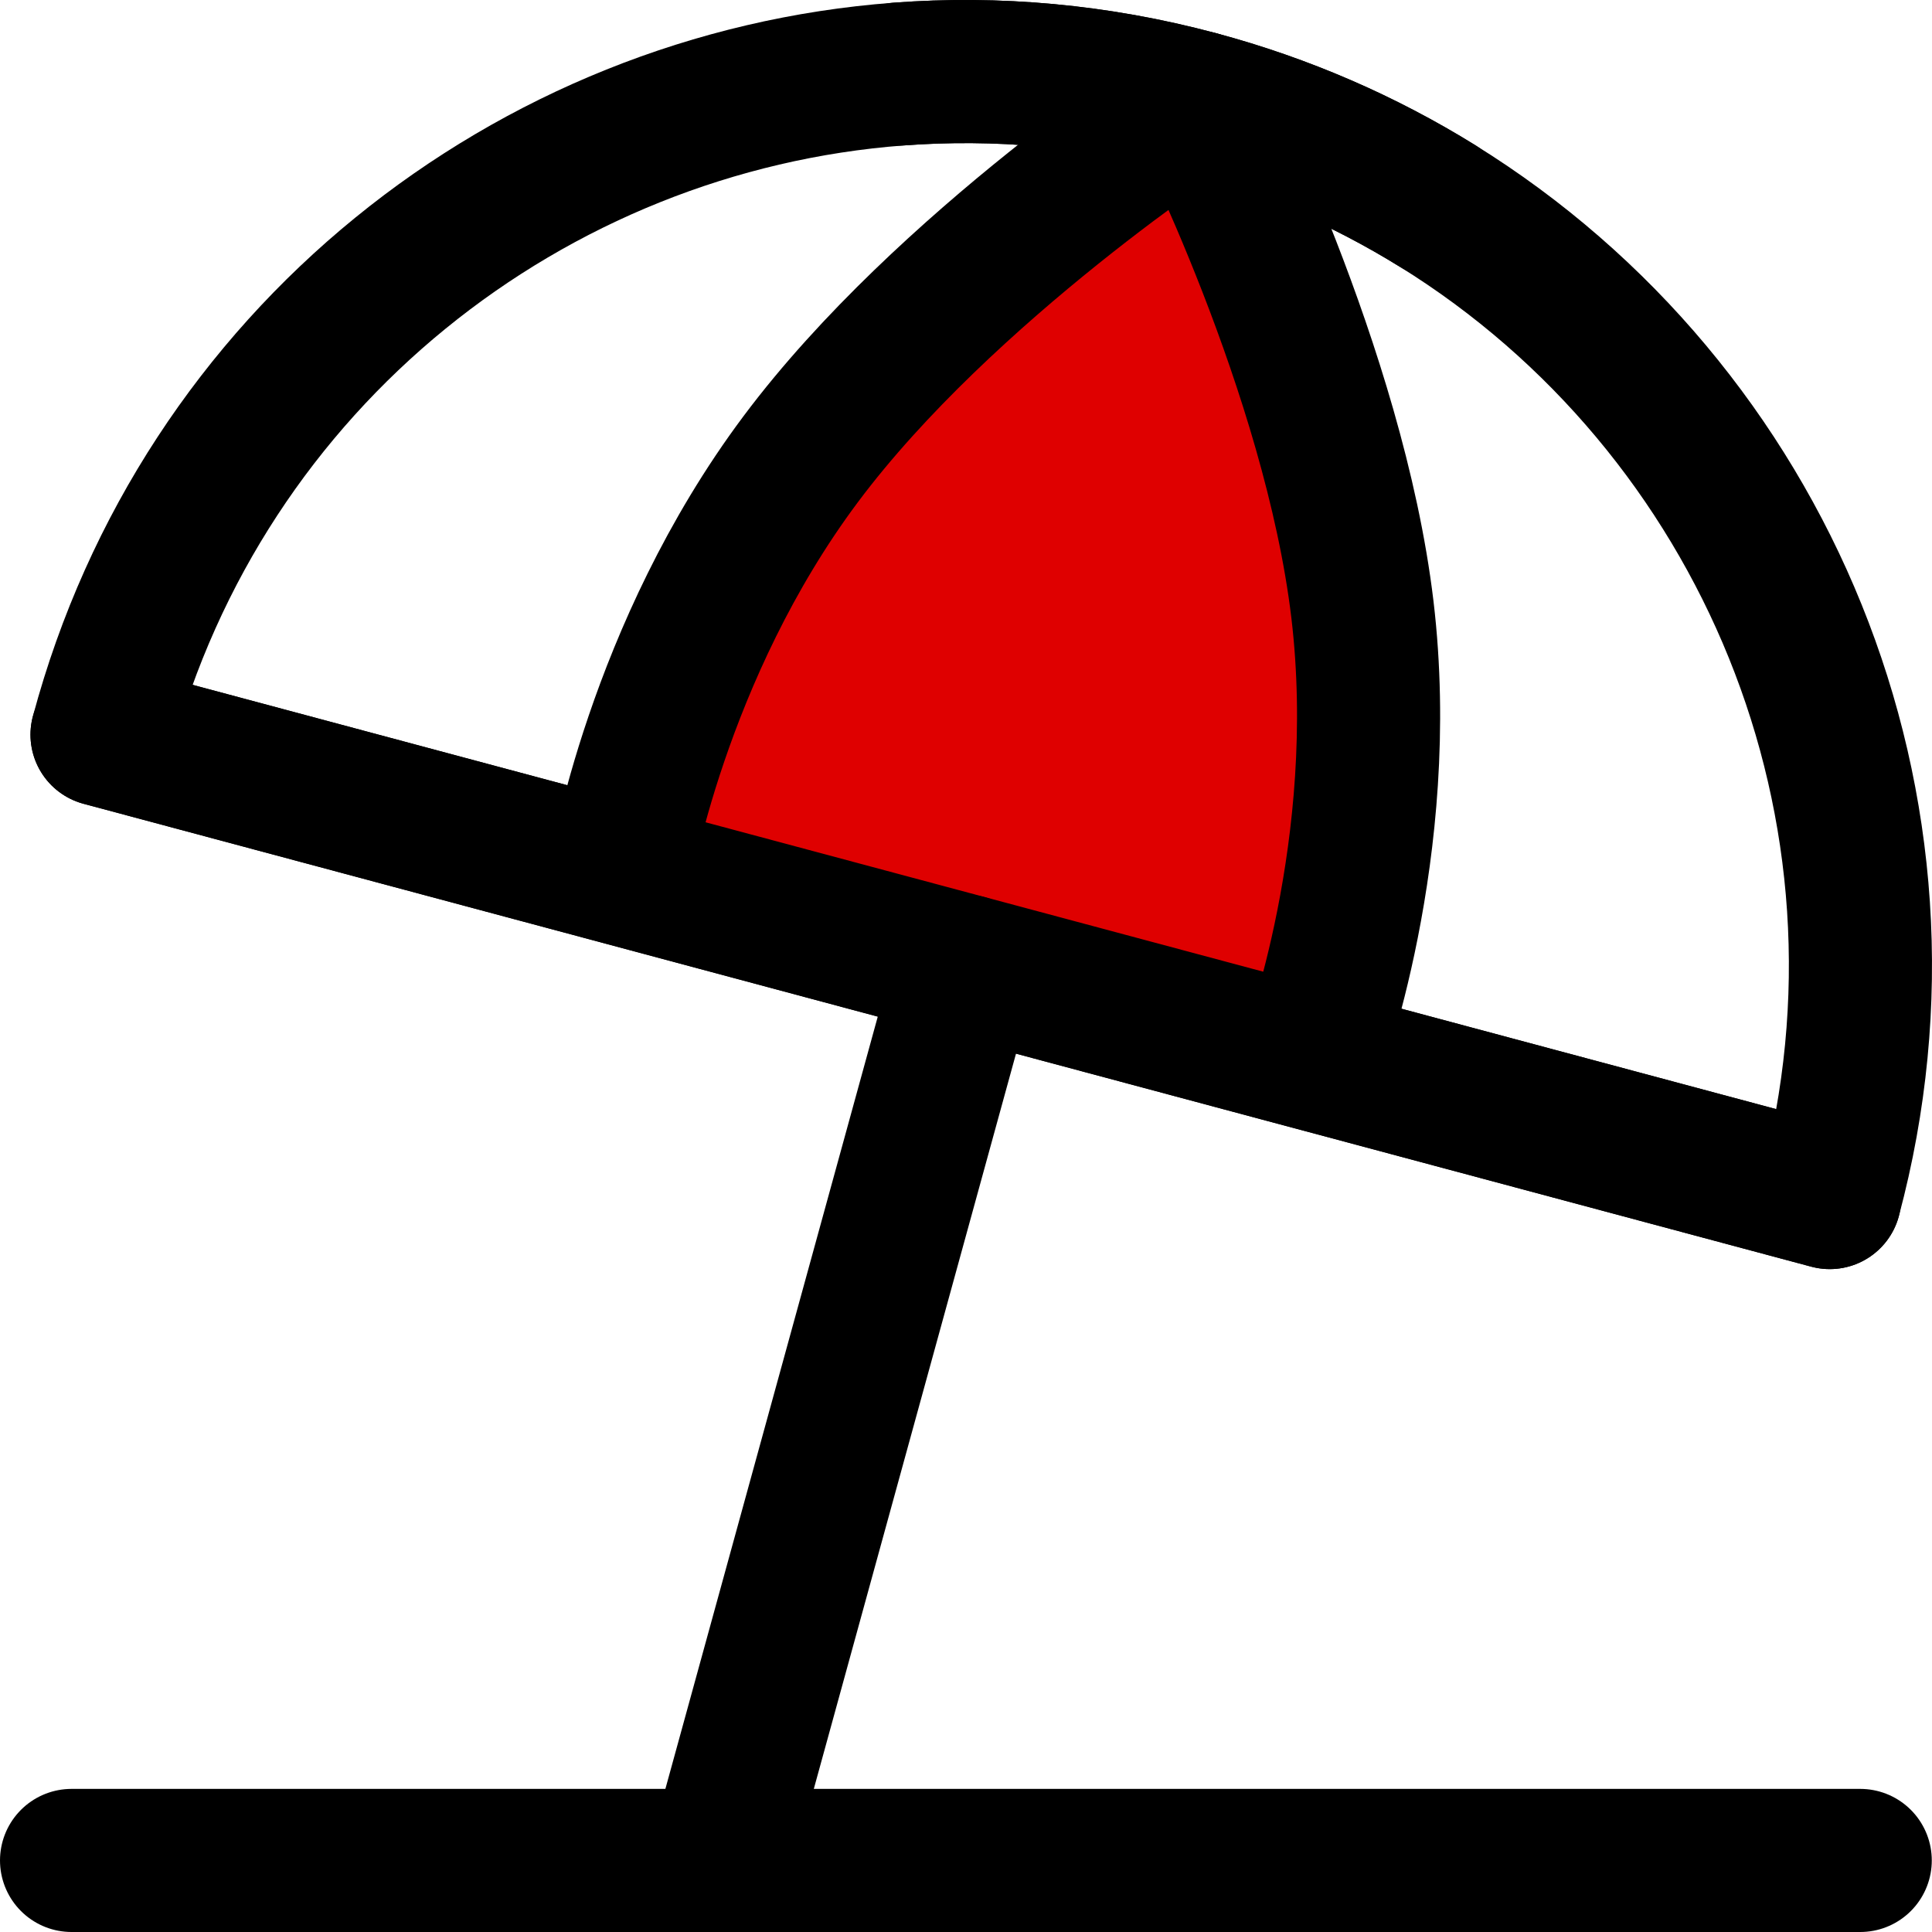 <svg width="27" height="27" viewBox="0 0 27 27" fill="none" xmlns="http://www.w3.org/2000/svg">
<path d="M7.462 11.884L13.498 13.502L19.535 15.119L25.571 16.736C27.032 11.283 24.652 5.706 20.089 2.878C19.072 2.248 17.948 1.754 16.733 1.429C15.335 1.054 13.928 0.932 12.561 1.035C7.413 1.422 2.838 4.998 1.426 10.267L7.462 11.884Z" stroke="black" stroke-width="2" stroke-linecap="round" stroke-linejoin="round"/>
<path d="M11.192 6.414C9.176 9.109 8.669 12.208 8.669 12.208L18.328 14.796C18.328 14.796 19.438 11.858 19.04 8.517C18.641 5.175 16.733 1.429 16.733 1.429C16.733 1.429 13.208 3.719 11.192 6.414Z" fill="#DF0000"/>
<path d="M1.426 10.267L25.571 16.736M8.669 12.208C8.669 12.208 9.176 9.109 11.192 6.414C13.208 3.719 16.733 1.429 16.733 1.429C16.733 1.429 18.641 5.175 19.04 8.517C19.438 11.858 18.328 14.796 18.328 14.796L8.669 12.208Z" stroke="black" stroke-width="2" stroke-linecap="round" stroke-linejoin="round"/>
<path d="M1 26H25.997" stroke="black" stroke-width="2" stroke-linecap="round" stroke-linejoin="round"/>
<path d="M13.498 13.502L10.061 26" stroke="black" stroke-width="2" stroke-linecap="round" stroke-linejoin="round"/>
<path d="M12.561 1.035C13.928 0.932 15.335 1.054 16.733 1.429C17.948 1.754 19.072 2.248 20.089 2.878" stroke="black" stroke-width="2" stroke-linecap="round" stroke-linejoin="round"/>
</svg>
